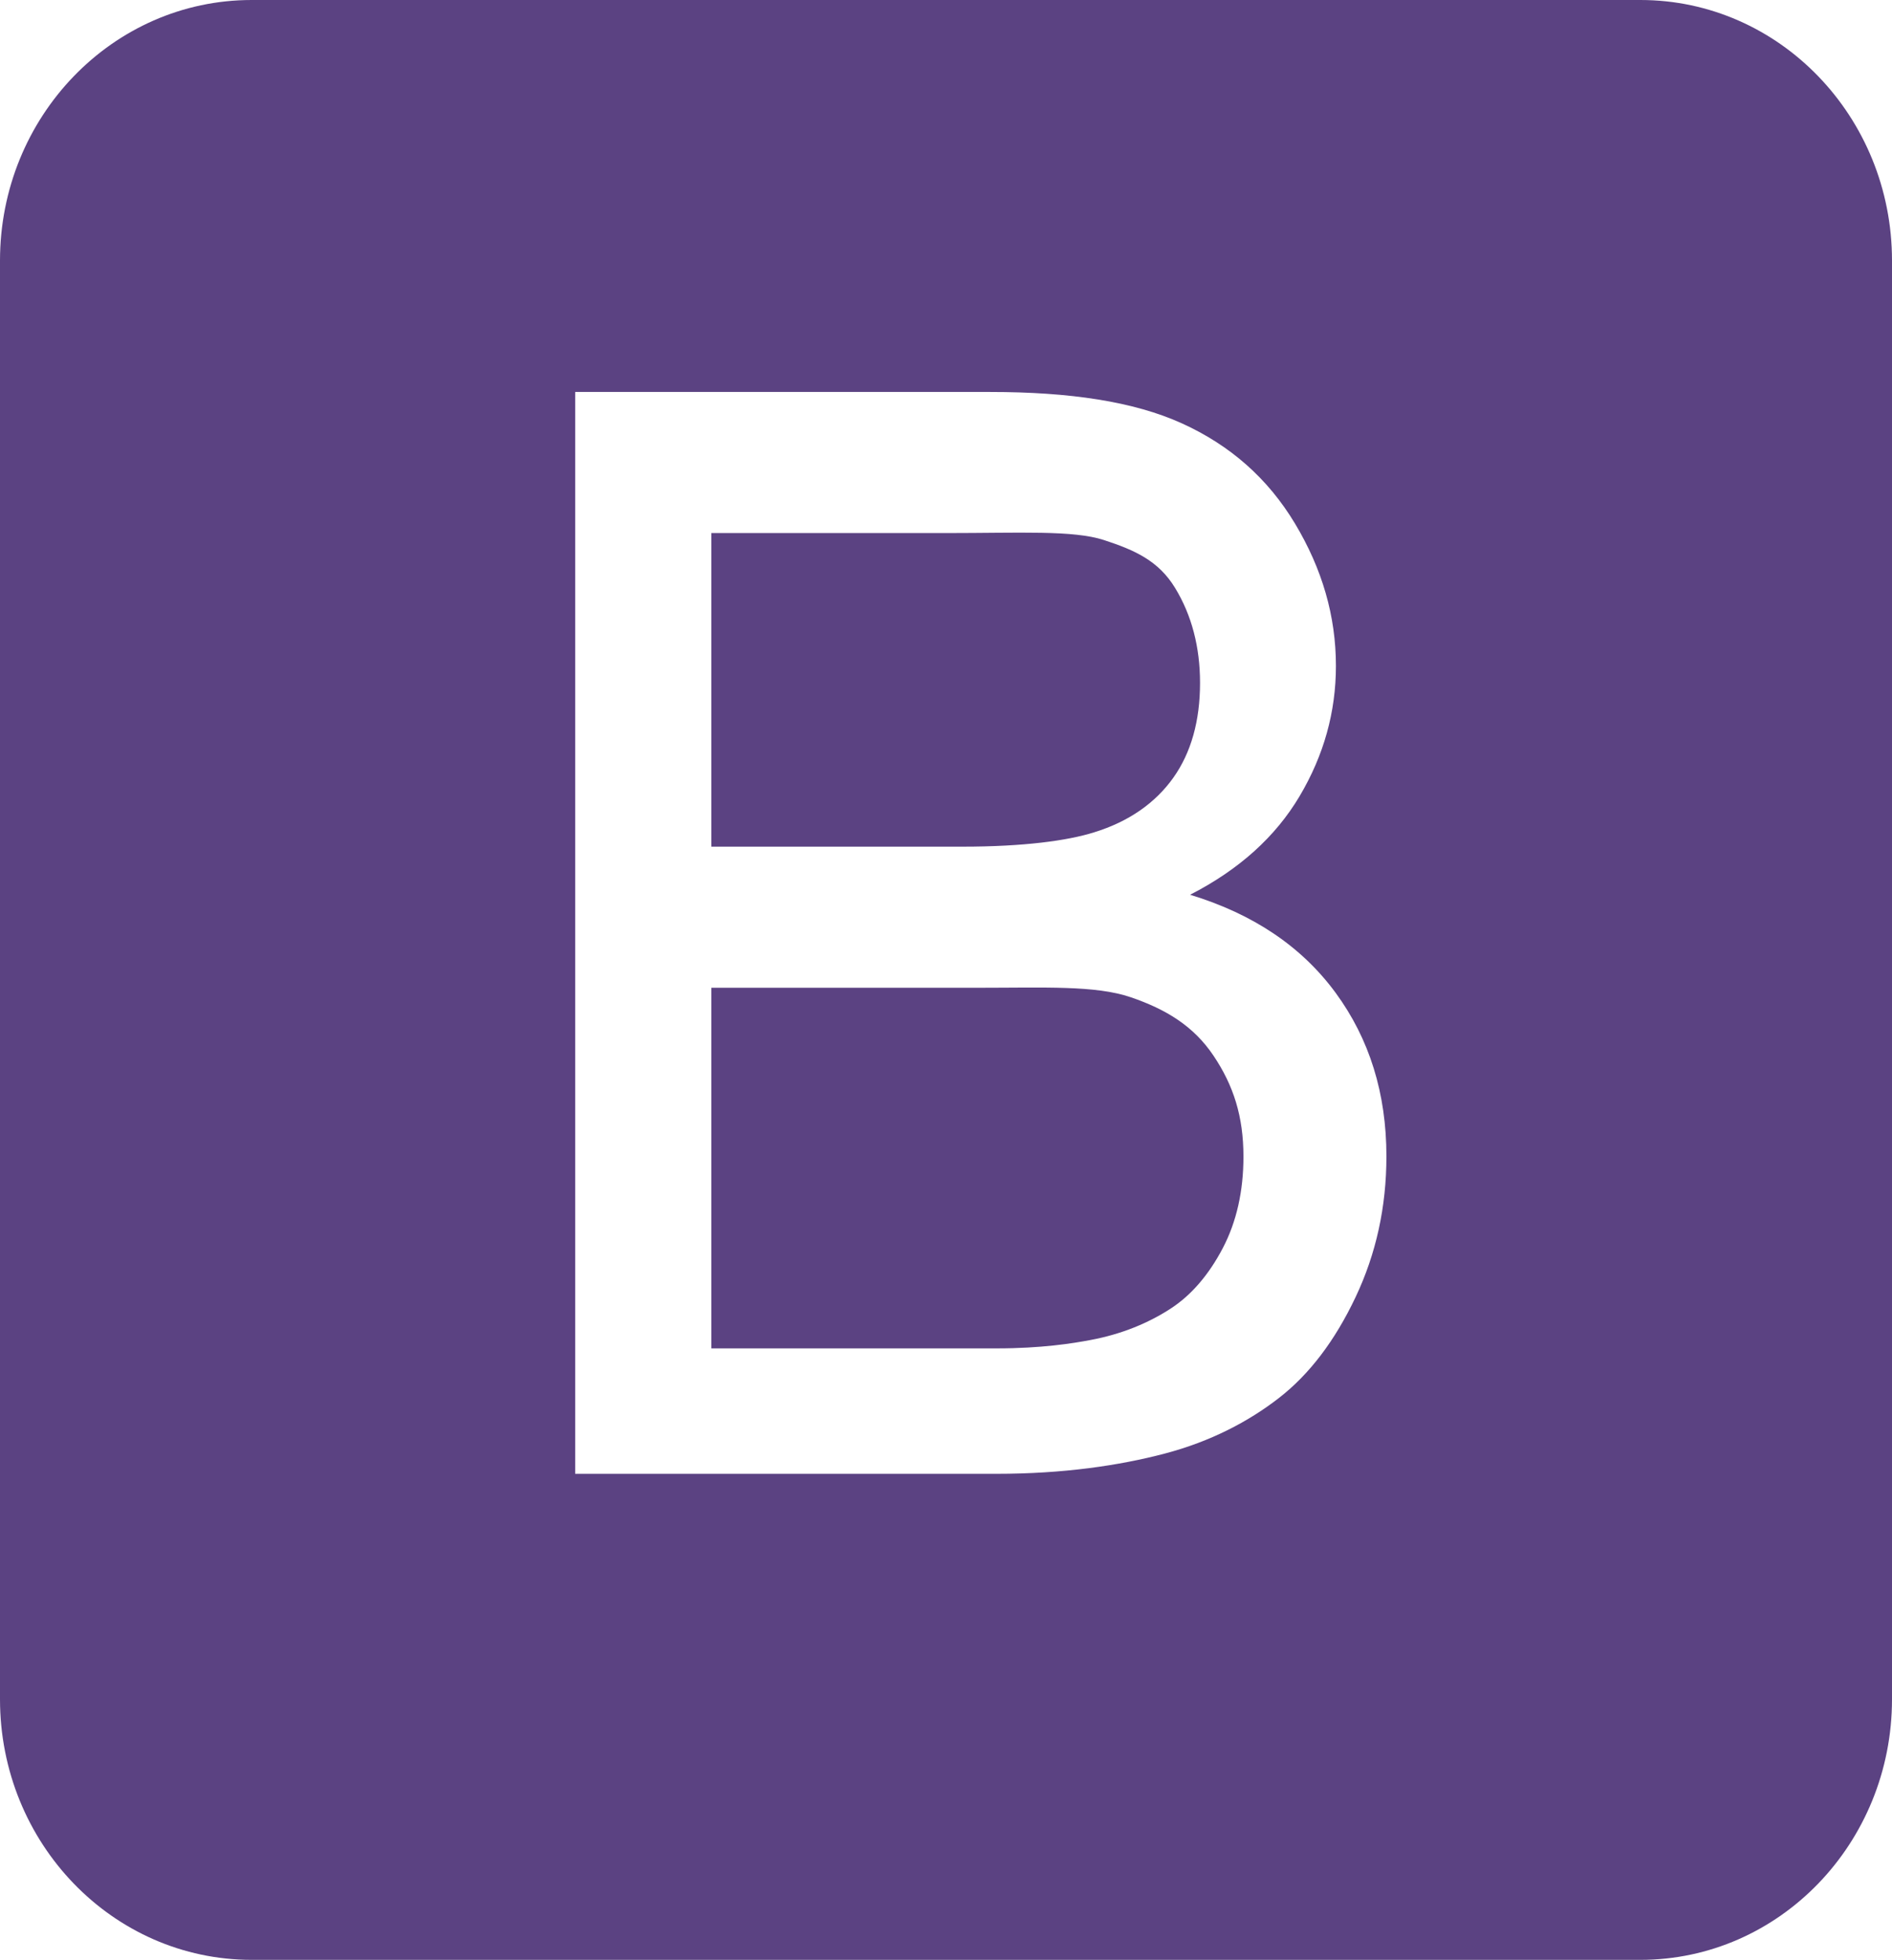 <svg width="167" height="173" viewBox="0 0 167 173" fill="none" xmlns="http://www.w3.org/2000/svg">
<path d="M99.8 88.026C96.682 86.964 92.193 87.192 86.334 87.192H62.792V119.024H87.968C91.901 119.024 94.664 118.588 96.255 118.284C99.059 117.763 101.404 116.756 103.287 115.54C105.17 114.328 106.718 112.489 107.934 110.169C109.147 107.85 109.755 105.136 109.755 102.1C109.755 98.546 108.876 95.817 107.116 93.193C105.358 90.569 102.92 89.09 99.8 88.026ZM96.569 73.472C99.664 72.52 101.998 70.857 103.568 68.646C105.139 66.435 105.923 63.621 105.923 60.282C105.923 57.118 105.19 54.311 103.724 51.903C102.259 49.495 100.168 48.563 97.447 47.673C94.725 46.786 90.058 47.056 83.445 47.056H62.792V74.736H84.952C90.352 74.736 94.223 74.21 96.569 73.472ZM167 23.009C167 10.301 157.056 0 144.789 0H22.211C9.944 0 0 10.301 0 23.009V149.991C0 162.699 9.944 173 22.211 173H144.789C157.056 173 167 162.699 167 149.991V23.009ZM119.643 114.519C117.823 118.357 115.572 121.316 112.893 123.397C110.213 125.479 106.853 127.245 102.815 128.308C98.777 129.372 93.826 130.096 87.968 130.096H50.768V34.6H87.401C94.434 34.6 100.073 35.443 104.322 37.371C108.571 39.301 111.898 42.211 114.307 46.221C116.713 50.232 117.917 54.397 117.917 58.776C117.917 62.852 116.848 66.676 114.714 70.274C112.579 73.875 109.356 76.77 105.046 78.982C110.611 80.673 114.892 83.555 117.885 87.629C120.877 91.705 122.374 96.517 122.374 102.067C122.374 106.533 121.464 110.683 119.643 114.519Z" fill="#5B4282"/>
</svg>
